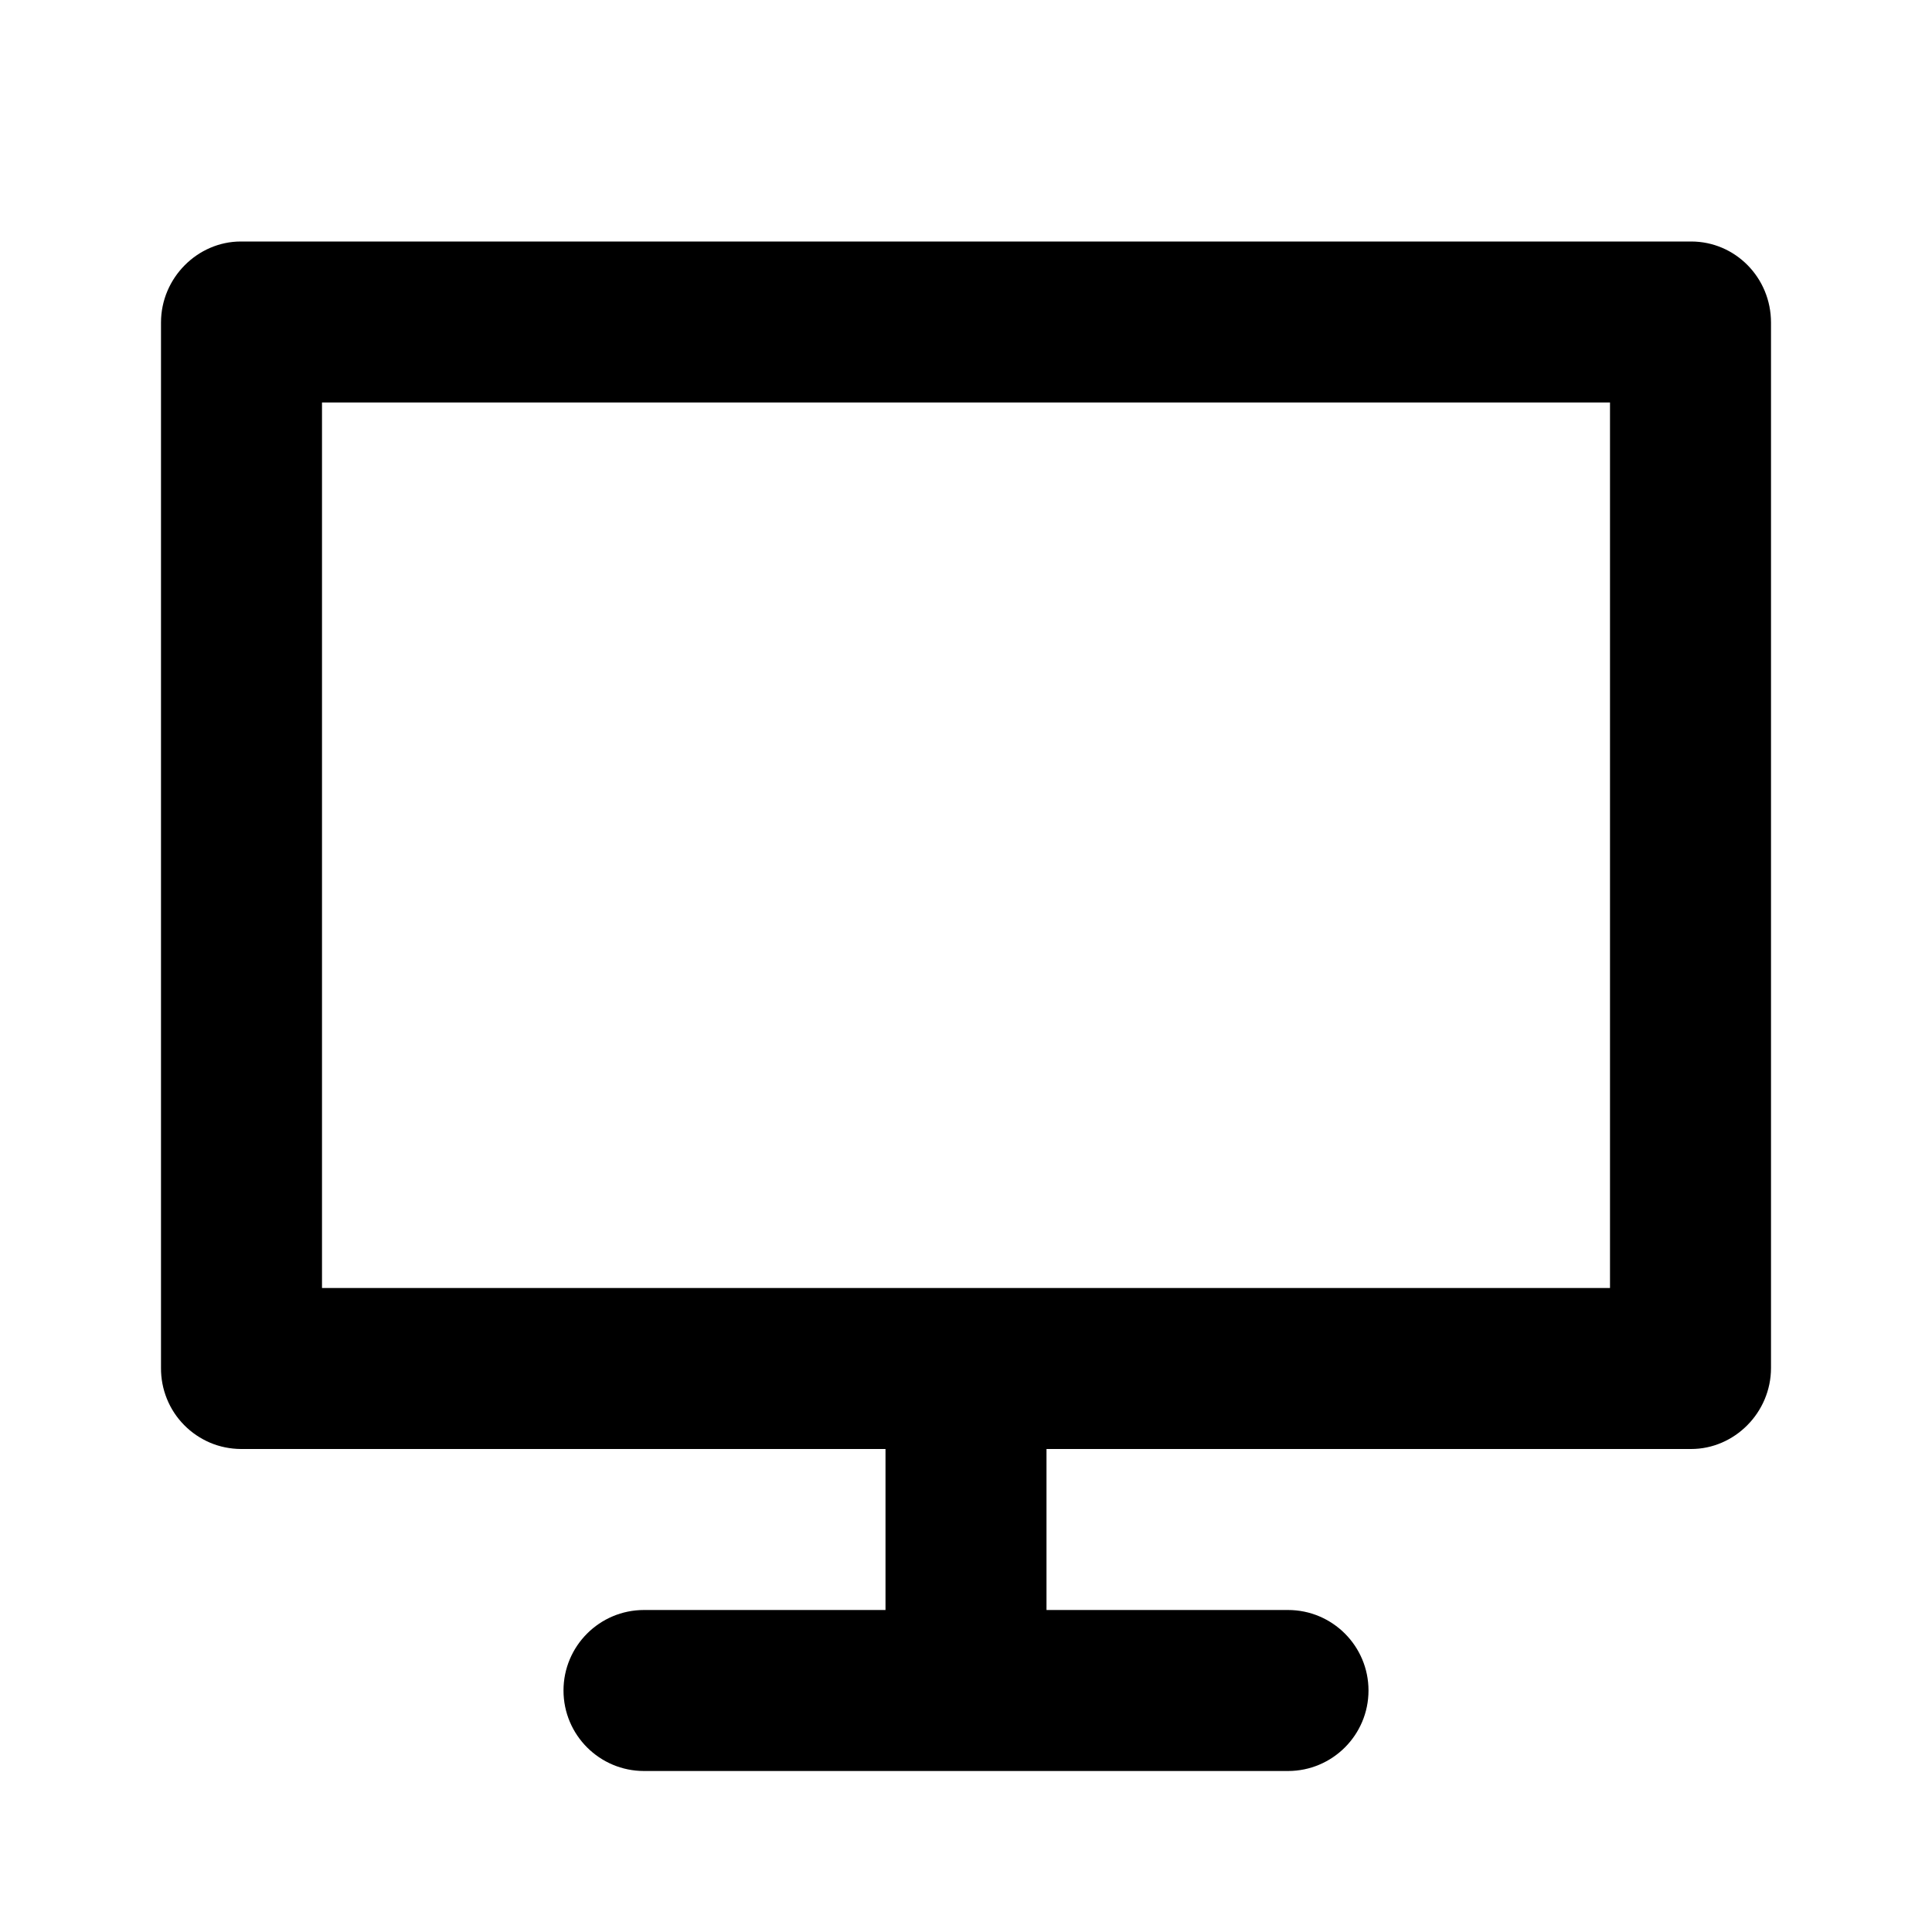 <svg width="24" height="24" viewBox="0 0 24 24" fill="none" xmlns="http://www.w3.org/2000/svg">
<g id="Property 1=&#208;&#154;&#209;&#131;&#209;&#128;&#209;&#129;&#209;&#139;" clip-path="url(#clip0_3_3541)">
<path id="Vector" d="M4 16H20V5H4V16ZM13 18V20H16C16.552 20 17 20.448 17 21V21C17 21.552 16.552 22 16 22H8C7.448 22 7 21.552 7 21V21C7 20.448 7.448 20 8 20H11V18H2.992C2.861 17.999 2.731 17.973 2.61 17.922C2.489 17.87 2.379 17.796 2.287 17.702C2.195 17.609 2.122 17.498 2.073 17.376C2.024 17.255 1.999 17.124 2 16.993V4.007C2 3.451 2.455 3 2.992 3H21.008C21.556 3 22 3.449 22 4.007V16.993C22 17.549 21.545 18 21.008 18H13Z" fill="black"/>
</g>
<defs>
<clipPath id="clip0_3_3541">
<rect width="24" height="24" fill="white"/>
</clipPath>
</defs>
</svg>
